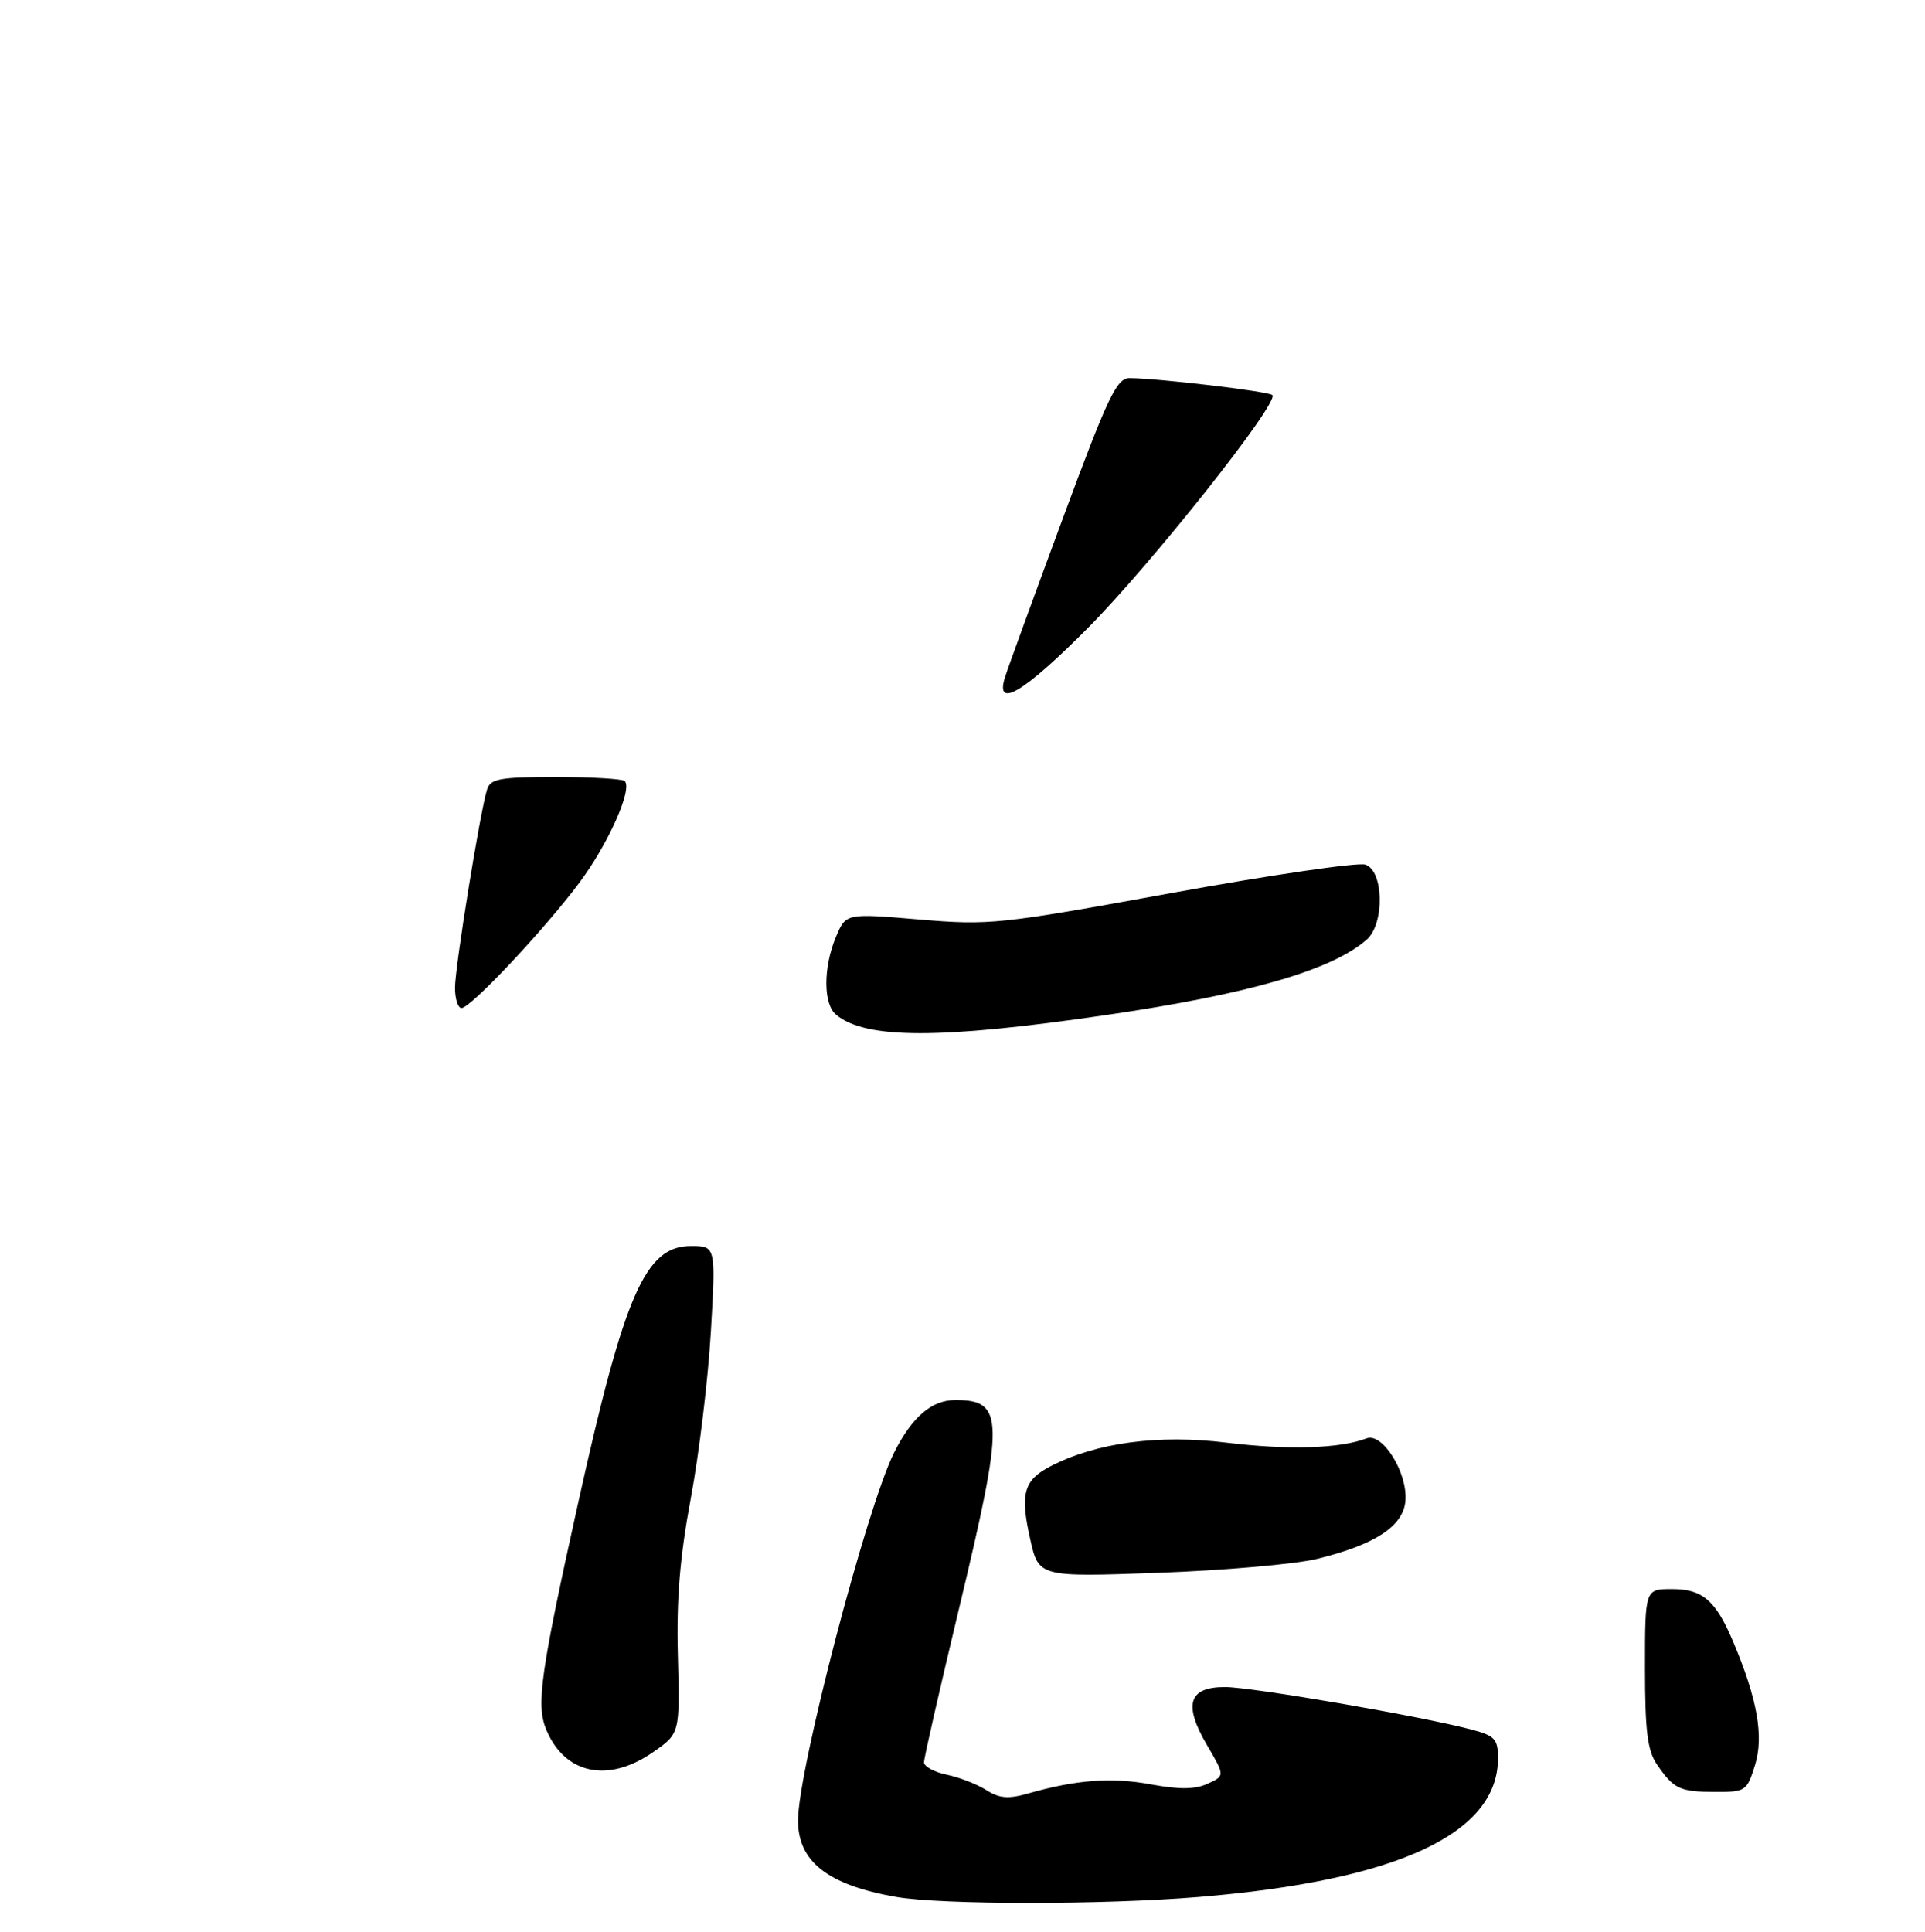 <?xml version="1.0" encoding="UTF-8" standalone="no"?>
<!DOCTYPE svg PUBLIC "-//W3C//DTD SVG 1.1//EN" "http://www.w3.org/Graphics/SVG/1.1/DTD/svg11.dtd" >
<svg xmlns="http://www.w3.org/2000/svg" xmlns:xlink="http://www.w3.org/1999/xlink" version="1.1" viewBox="0 0 275 276">
 <g >
 <path fill="currentColor"
d=" M 171.27 270.99 C 199.62 268.64 214.00 261.97 214.00 251.17 C 214.00 248.44 213.56 247.96 210.25 247.08 C 203.15 245.19 178.86 241.00 175.00 241.00 C 169.79 241.00 169.02 243.48 172.44 249.31 C 175.00 253.68 175.00 253.68 172.52 254.81 C 170.73 255.63 168.48 255.65 164.41 254.90 C 158.81 253.86 153.75 254.24 146.89 256.20 C 144.04 257.01 142.78 256.91 140.89 255.71 C 139.58 254.88 137.04 253.89 135.25 253.52 C 133.46 253.15 132.00 252.35 132.00 251.75 C 132.00 251.14 134.25 241.27 137.00 229.80 C 143.52 202.60 143.48 200.00 136.47 200.00 C 133.10 200.00 130.28 202.42 127.73 207.50 C 123.80 215.34 114.01 252.83 114.00 260.06 C 114.00 265.94 118.27 269.28 128.00 270.98 C 134.52 272.12 157.61 272.12 171.27 270.99 Z  M 250.71 252.17 C 252.00 248.04 251.05 242.70 247.60 234.54 C 245.09 228.60 243.23 227.00 238.85 227.00 C 235.00 227.00 235.00 227.00 235.00 238.28 C 235.00 247.23 235.35 250.06 236.69 252.03 C 239.11 255.56 239.96 255.97 245.01 255.98 C 249.36 256.00 249.55 255.87 250.71 252.17 Z  M 93.26 250.32 C 97.13 247.64 97.13 247.64 96.84 236.57 C 96.62 228.46 97.12 222.43 98.69 214.00 C 99.87 207.68 101.16 196.99 101.55 190.25 C 102.26 178.00 102.26 178.00 98.70 178.00 C 92.21 178.00 89.23 184.77 82.63 214.53 C 77.20 239.02 76.57 243.54 78.03 247.07 C 80.67 253.44 86.86 254.76 93.26 250.32 Z  M 188.14 222.69 C 196.39 220.68 200.44 218.04 200.77 214.45 C 201.14 210.45 197.51 204.59 195.21 205.48 C 191.46 206.93 184.04 207.16 175.25 206.09 C 165.46 204.89 156.62 206.08 150.08 209.46 C 146.25 211.44 145.71 213.36 147.16 219.81 C 148.38 225.29 148.38 225.29 165.44 224.68 C 174.82 224.34 185.04 223.45 188.14 222.69 Z  M 157.93 145.01 C 178.39 142.02 190.28 138.59 195.25 134.22 C 197.83 131.96 197.68 124.35 195.04 123.51 C 193.96 123.17 181.53 124.99 167.42 127.56 C 142.74 132.06 141.38 132.20 131.30 131.35 C 120.84 130.46 120.84 130.46 119.42 133.85 C 117.59 138.21 117.60 143.43 119.44 144.95 C 123.66 148.45 134.25 148.47 157.93 145.01 Z  M 65.00 141.10 C 65.00 138.14 68.59 115.91 69.59 112.75 C 70.06 111.25 71.45 111.00 79.40 111.00 C 84.50 111.00 88.93 111.26 89.25 111.58 C 90.40 112.73 86.87 120.63 82.73 126.15 C 77.64 132.94 67.23 144.00 65.93 144.00 C 65.42 144.00 65.00 142.69 65.00 141.10 Z  M 143.57 96.75 C 143.95 95.51 147.64 85.39 151.76 74.25 C 158.29 56.60 159.53 54.00 161.38 54.02 C 165.57 54.05 181.25 55.91 181.77 56.44 C 182.80 57.47 164.49 80.57 155.37 89.75 C 146.25 98.93 142.12 101.38 143.57 96.75 Z "/>
</g>
</svg>
